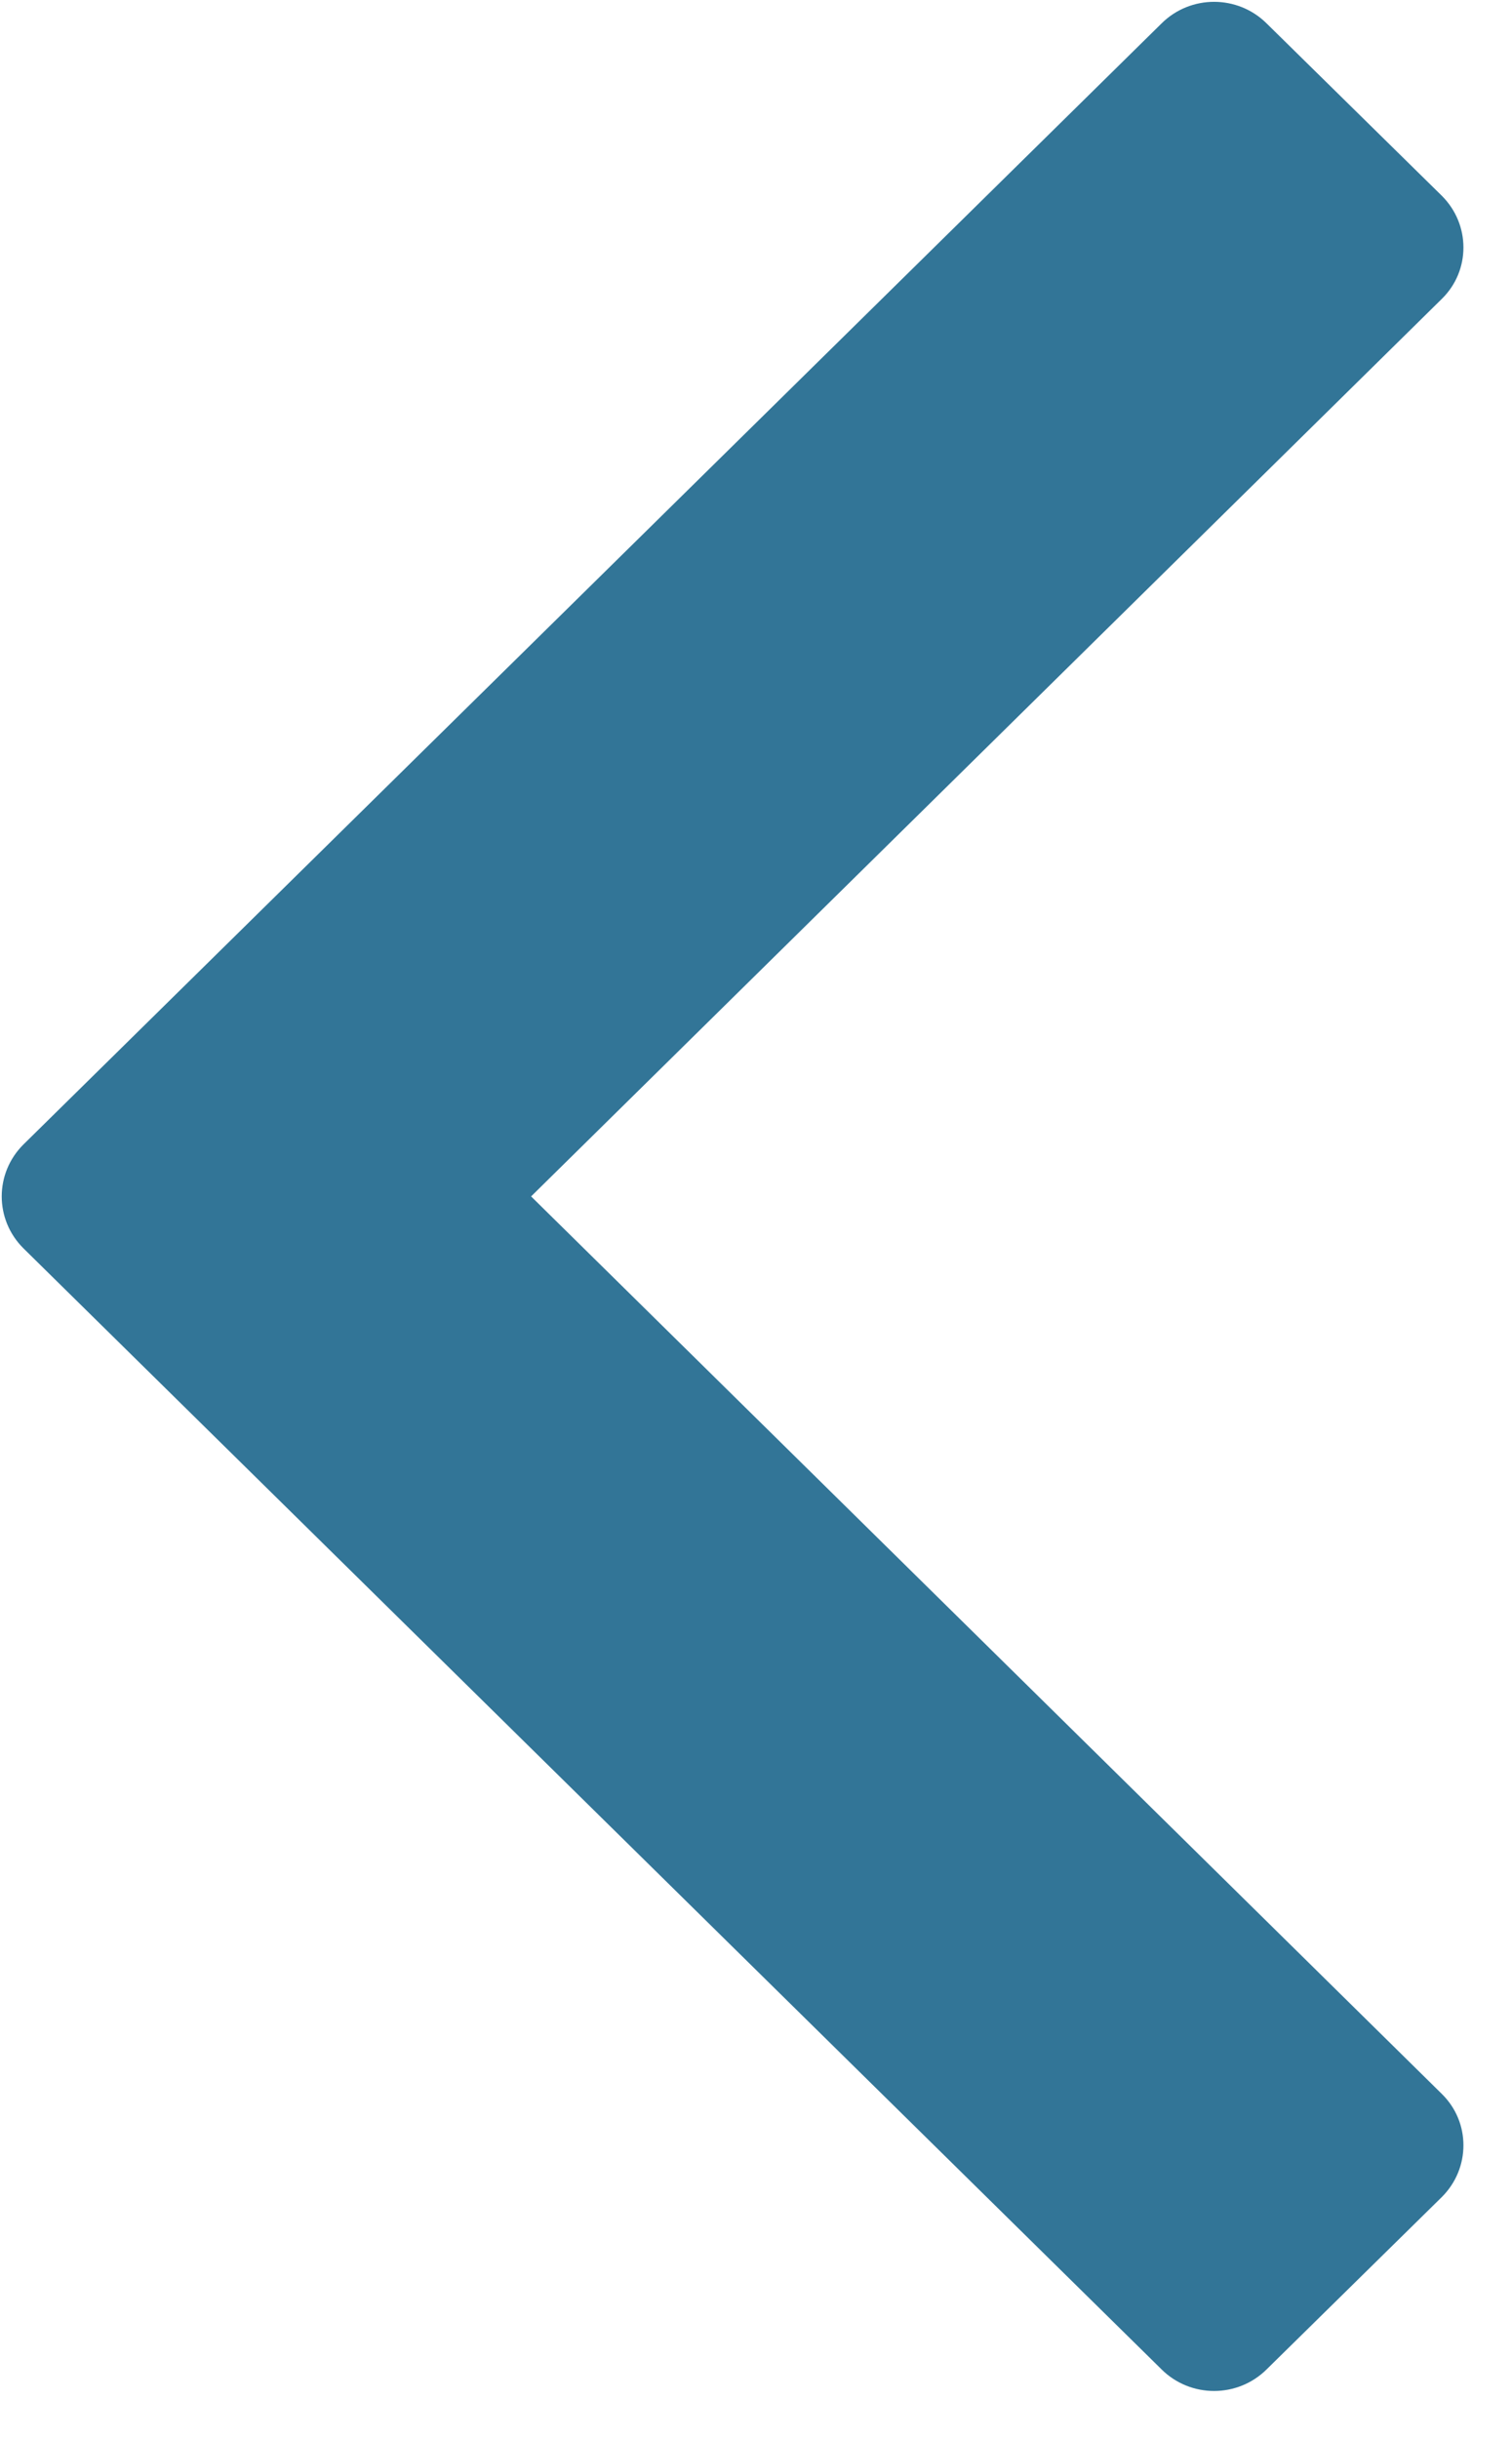 <svg id="SvgjsSvg1008" xmlns="http://www.w3.org/2000/svg" version="1.1" xmlns:xlink="http://www.w3.org/1999/xlink" xmlns:svgjs="http://svgjs.com/svgjs" width="31" height="50" viewBox="0 0 31 50"><title>Rectangle 24 copy 5</title><desc>Created with Avocode.</desc><defs id="SvgjsDefs1009"></defs><path id="SvgjsPath1010" d="M144.558 6308.13L125.889 6326.525L144.558 6344.92C145.153 6345.5 145.153 6346.45 144.558 6347.04L140.969 6350.57C140.374 6351.16 139.409 6351.16 138.815 6350.57L115.481 6327.59C114.887 6327 114.887 6326.05 115.481 6325.46L138.815 6302.48C139.409 6301.89 140.374 6301.89 140.969 6302.48L144.558 6306.01C145.153 6306.6 145.153 6307.55 144.558 6308.13Z " fill="#327597" transform="matrix(1,0,0,1,-115,-6302)"></path></svg>